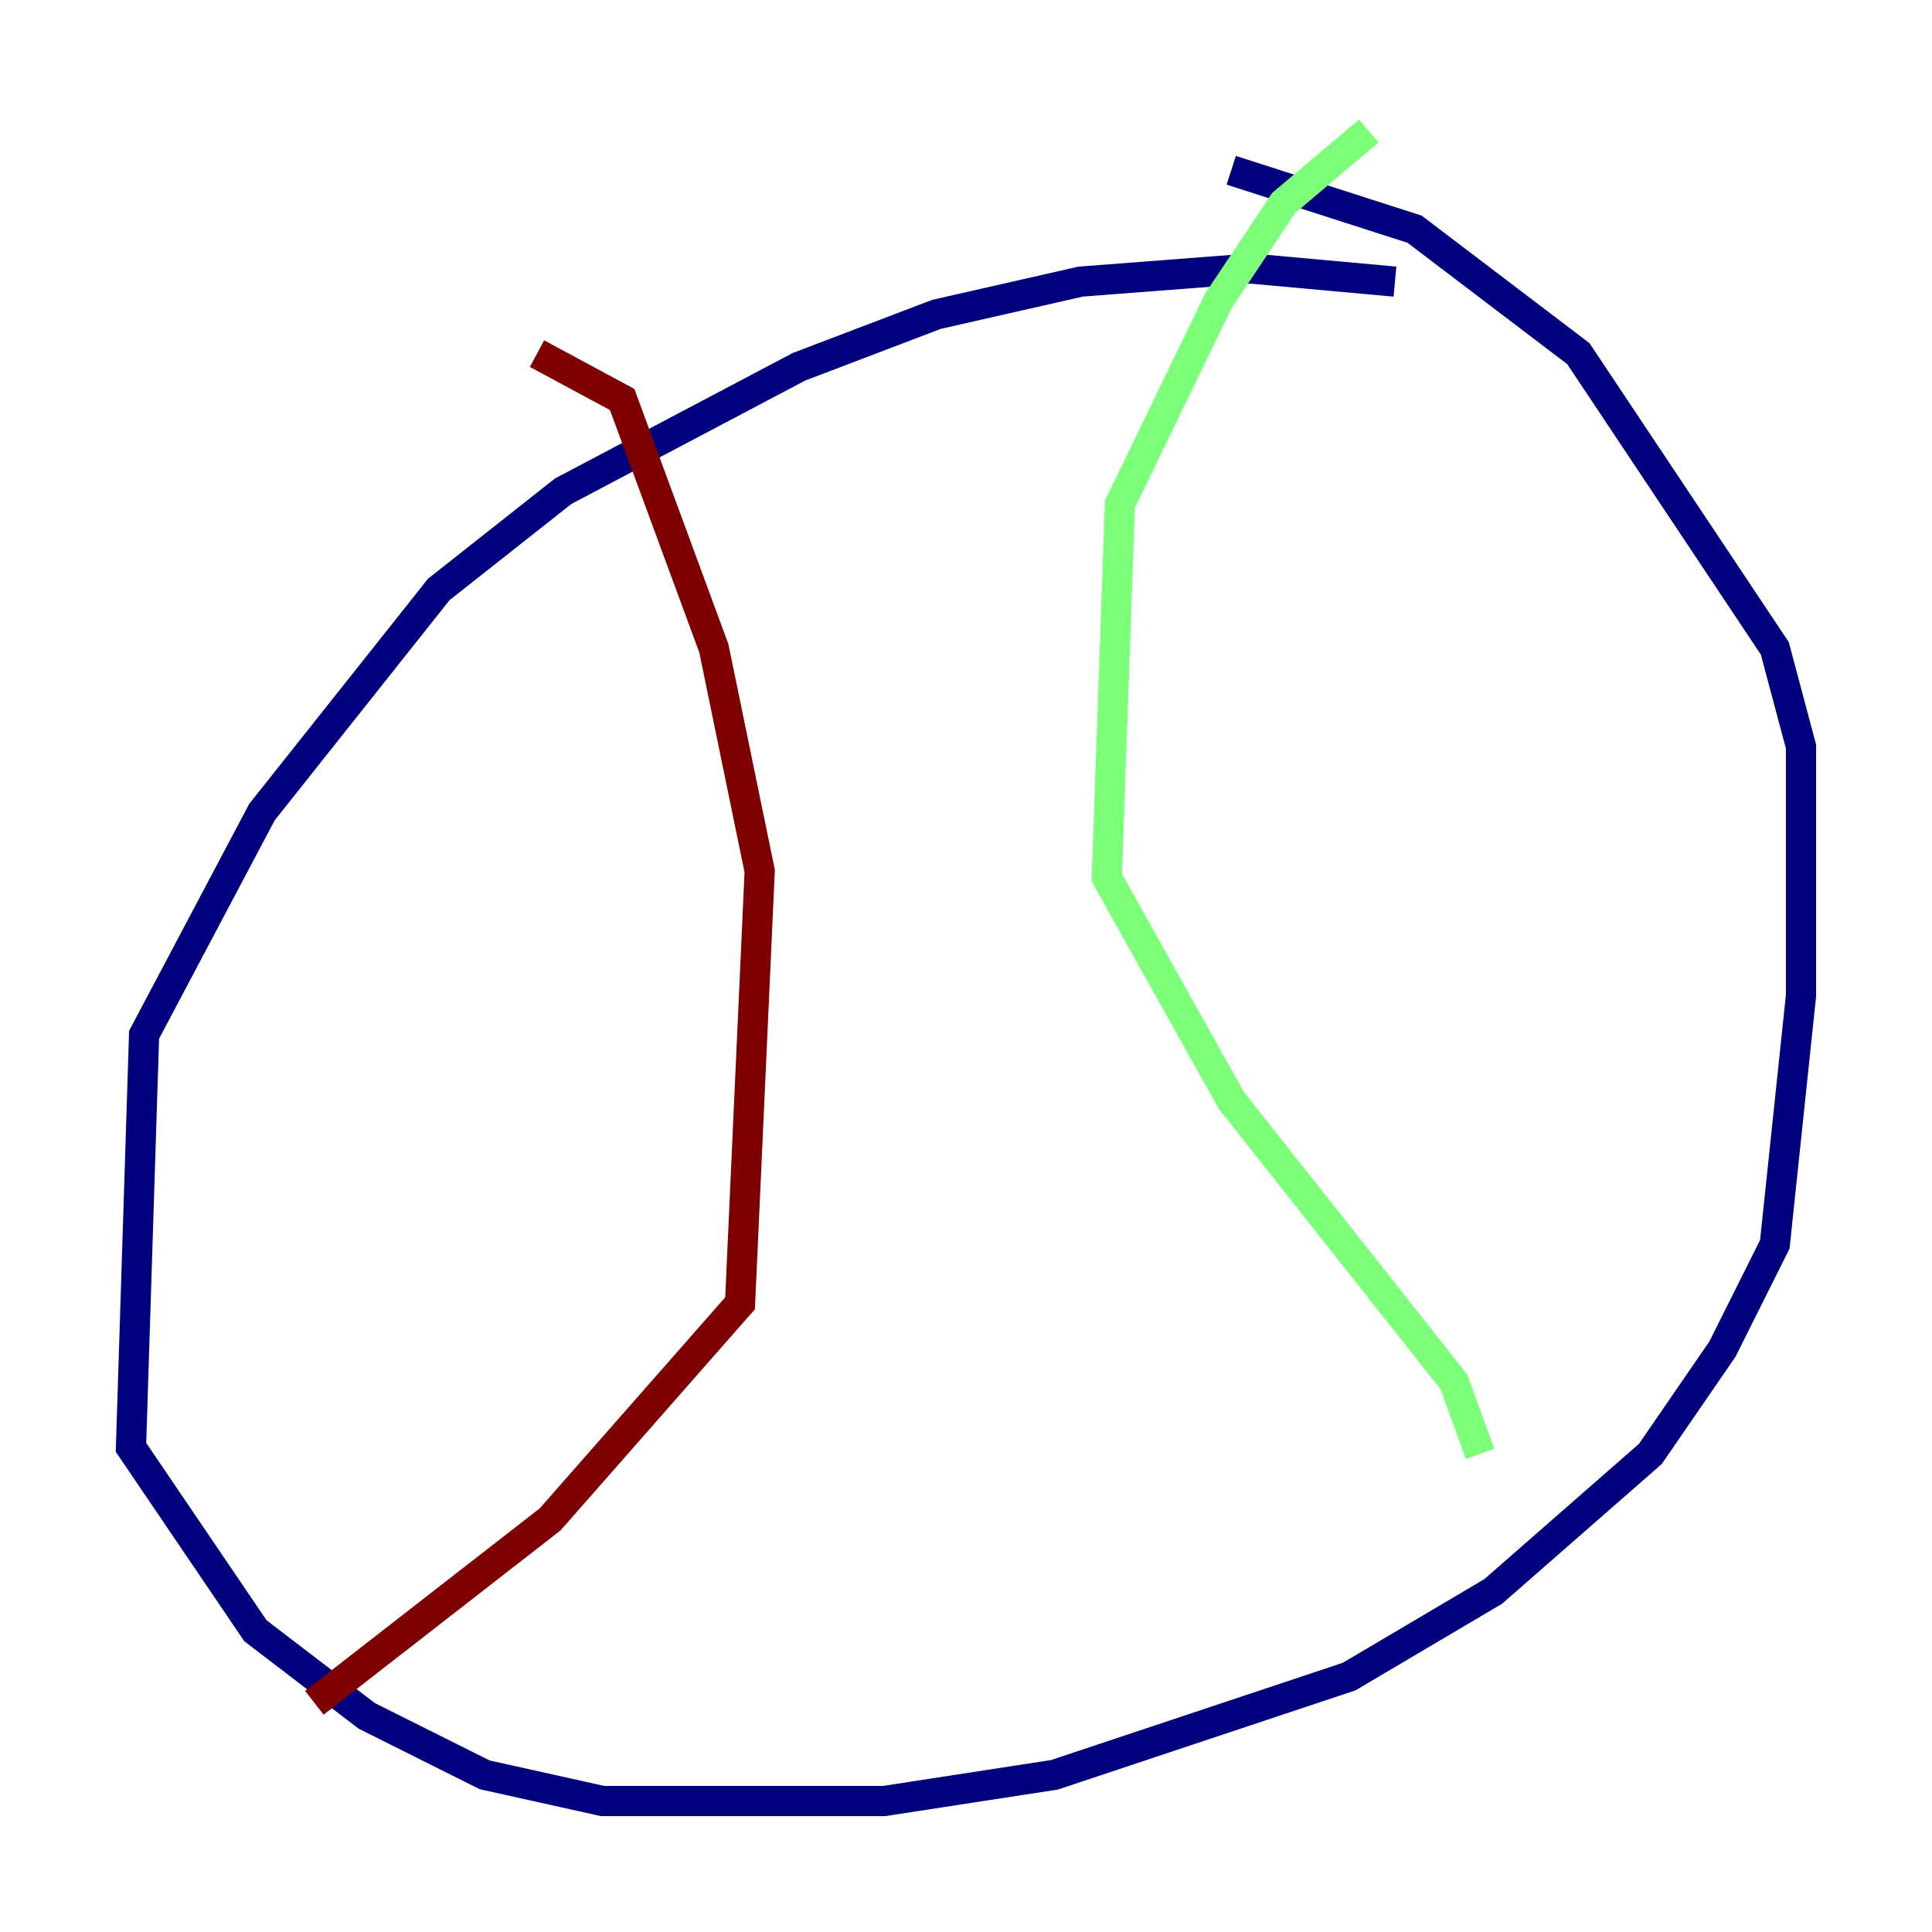 <?xml version="1.0" encoding="utf-8" ?>
<svg baseProfile="tiny" height="128" version="1.2" viewBox="0,0,128,128" width="128" xmlns="http://www.w3.org/2000/svg" xmlns:ev="http://www.w3.org/2001/xml-events" xmlns:xlink="http://www.w3.org/1999/xlink"><defs /><polyline fill="none" points="92.42,18.658 82.875,17.79 71.593,18.658 62.047,20.827 52.936,24.298 37.315,32.542 29.071,39.051 17.356,53.803 9.546,68.556 8.678,95.891 16.922,108.041 24.298,113.681 32.108,117.586 39.919,119.322 58.576,119.322 69.858,117.586 89.383,111.078 98.929,105.437 109.342,96.325 114.115,89.383 117.586,82.441 119.322,65.953 119.322,49.464 117.586,42.956 104.57,23.43 93.722,15.186 81.573,11.281" stroke="#00007f" stroke-width="2" /><polyline fill="none" points="90.685,8.678 85.044,13.451 80.705,19.959 74.197,33.41 73.329,58.142 81.573,72.895 96.325,91.552 98.061,96.325" stroke="#7cff79" stroke-width="2" /><polyline fill="none" points="35.58,23.43 41.22,26.468 47.295,42.956 50.332,57.709 49.031,86.346 36.447,100.664 20.827,112.814" stroke="#7f0000" stroke-width="2" /></svg>